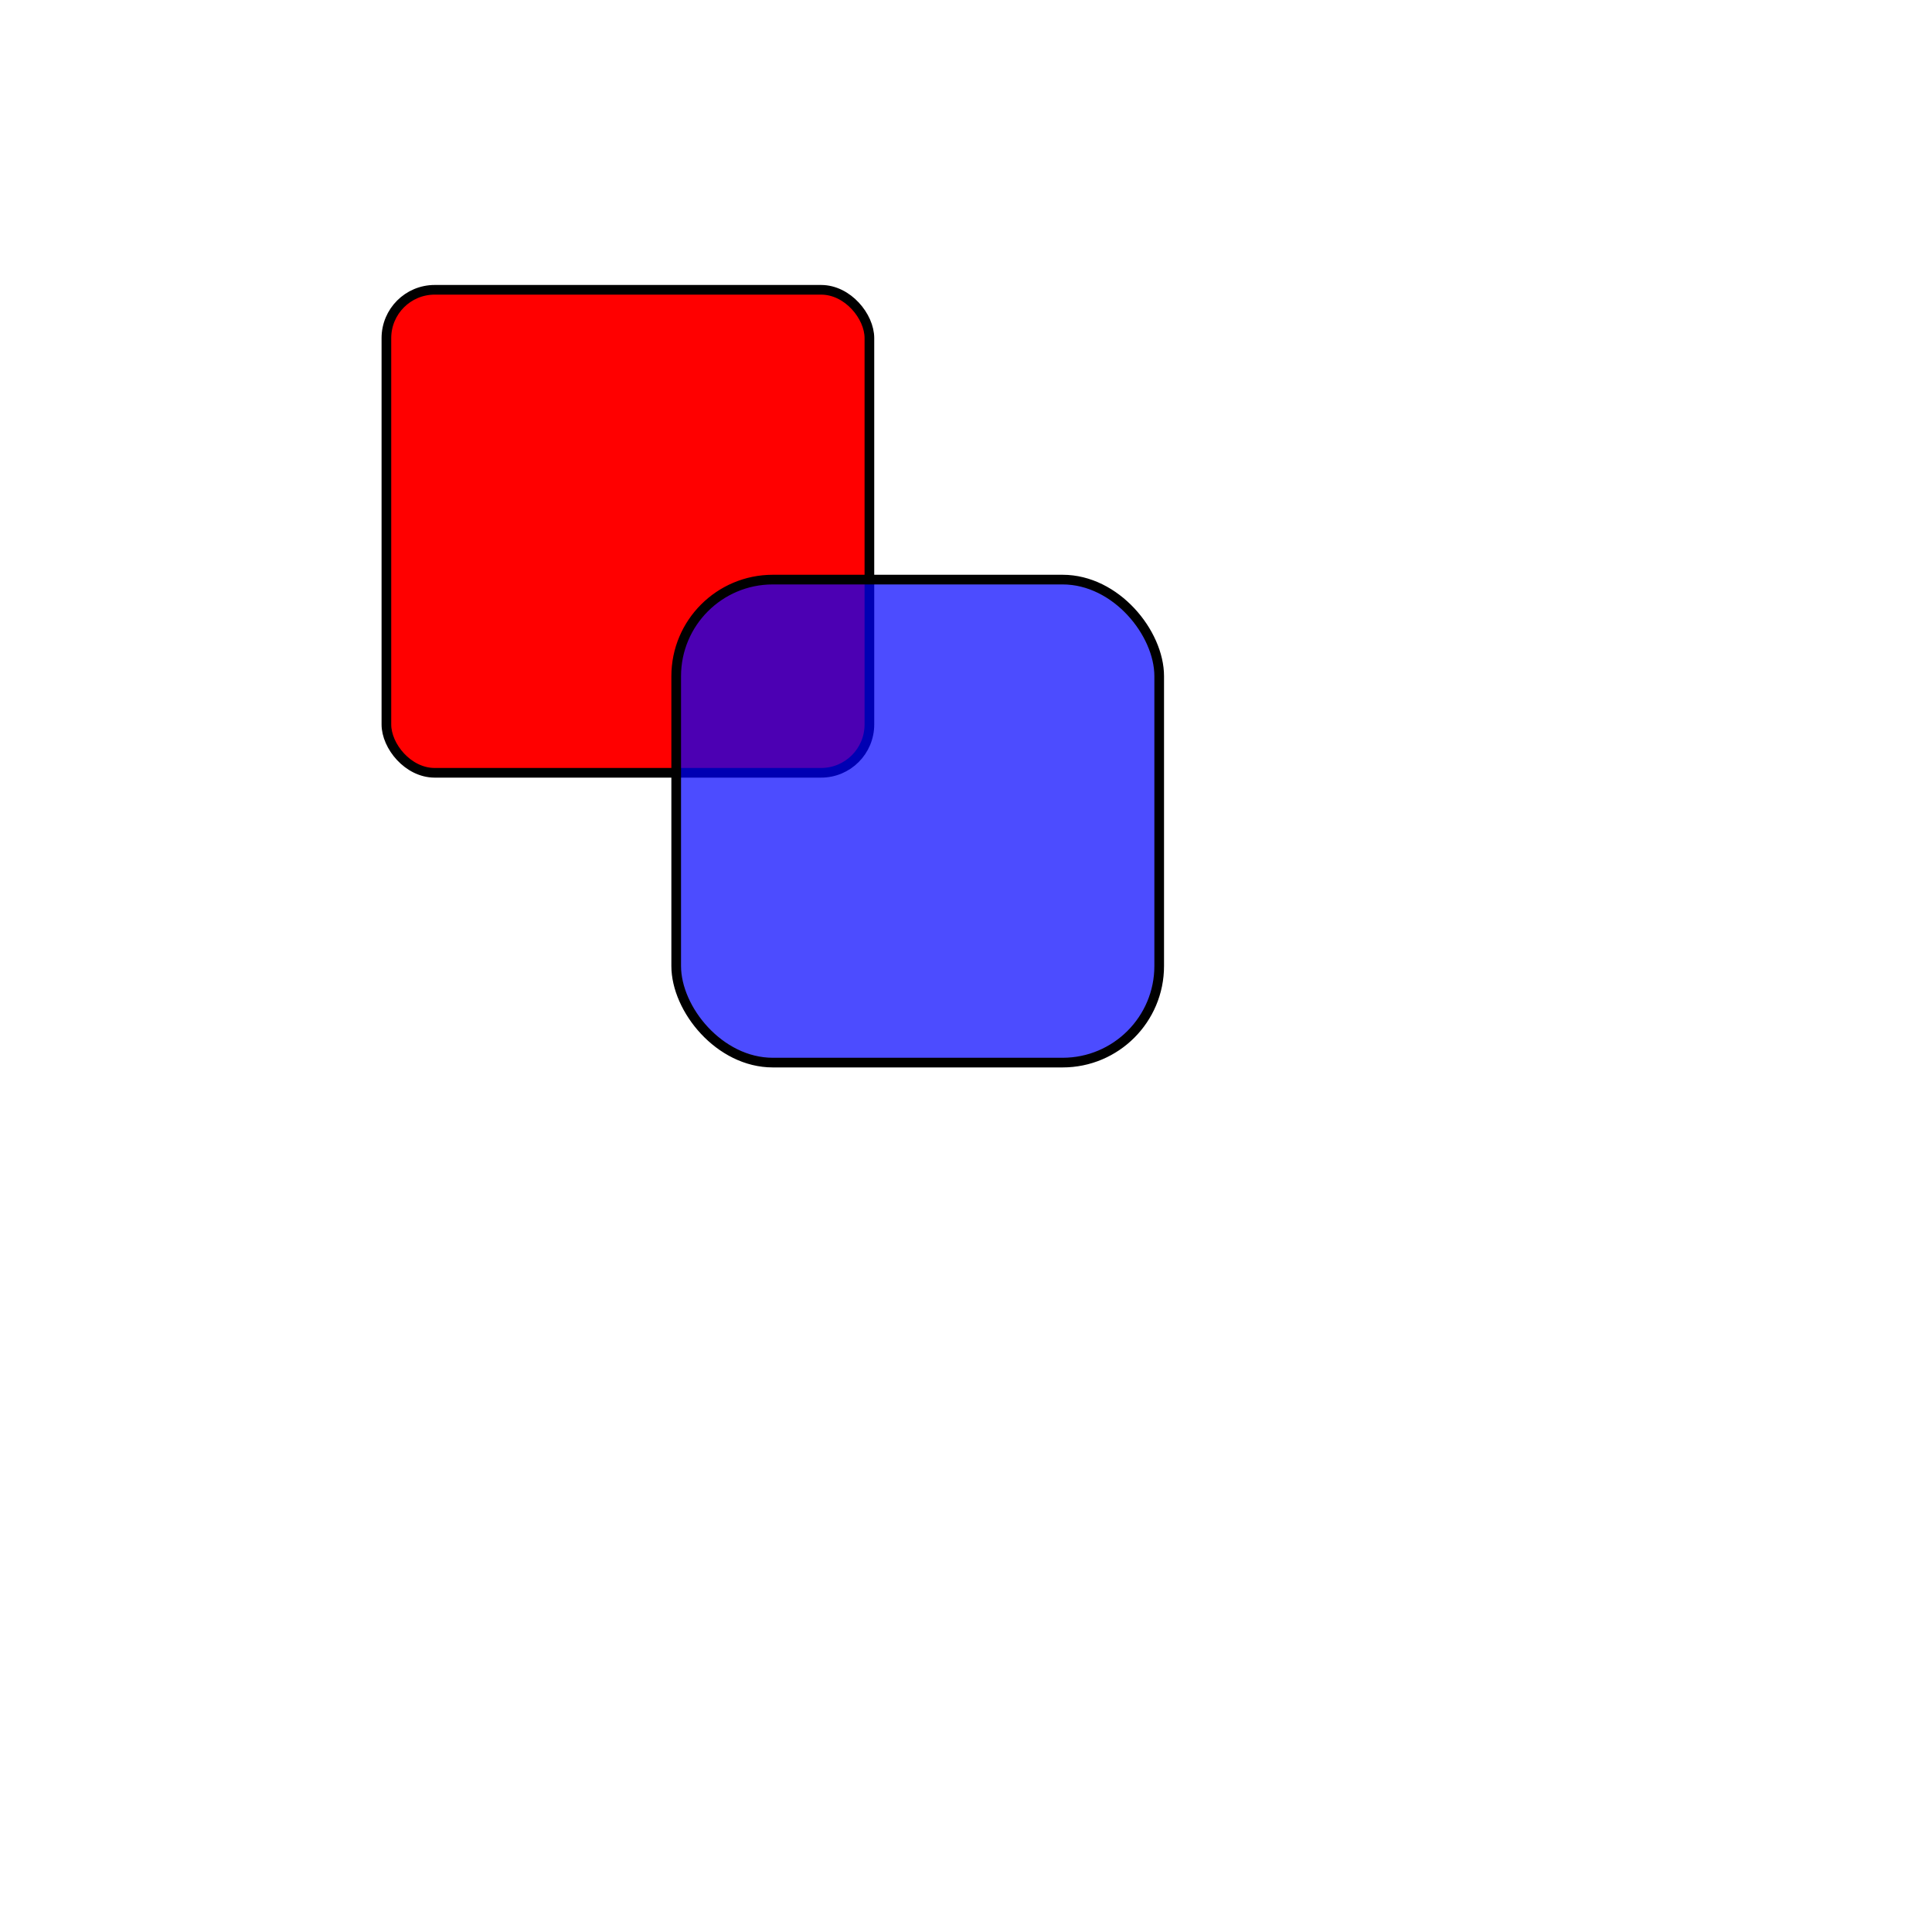 <?xml version="1.0"?>
<!DOCTYPE svg PUBLIC "-//W3C//DTD SVG 1.1//EN"
  "http://www.w3.org/Graphics/SVG/1.1/DTD/svg11.dtd">
 
<svg xmlns="http://www.w3.org/2000/svg"
 width="400" height="400">
  <rect x="80" y="60" width="100" height="100" rx="10"
      style="fill:#ff0000; stroke:#000000; stroke-width:2px;" />
 
  <rect x="140" y="120" width="100" height="100" rx="20"
      style="fill:#0000ff; stroke:#000000; stroke-width:2px;
      fill-opacity:0.7;" />
</svg>
